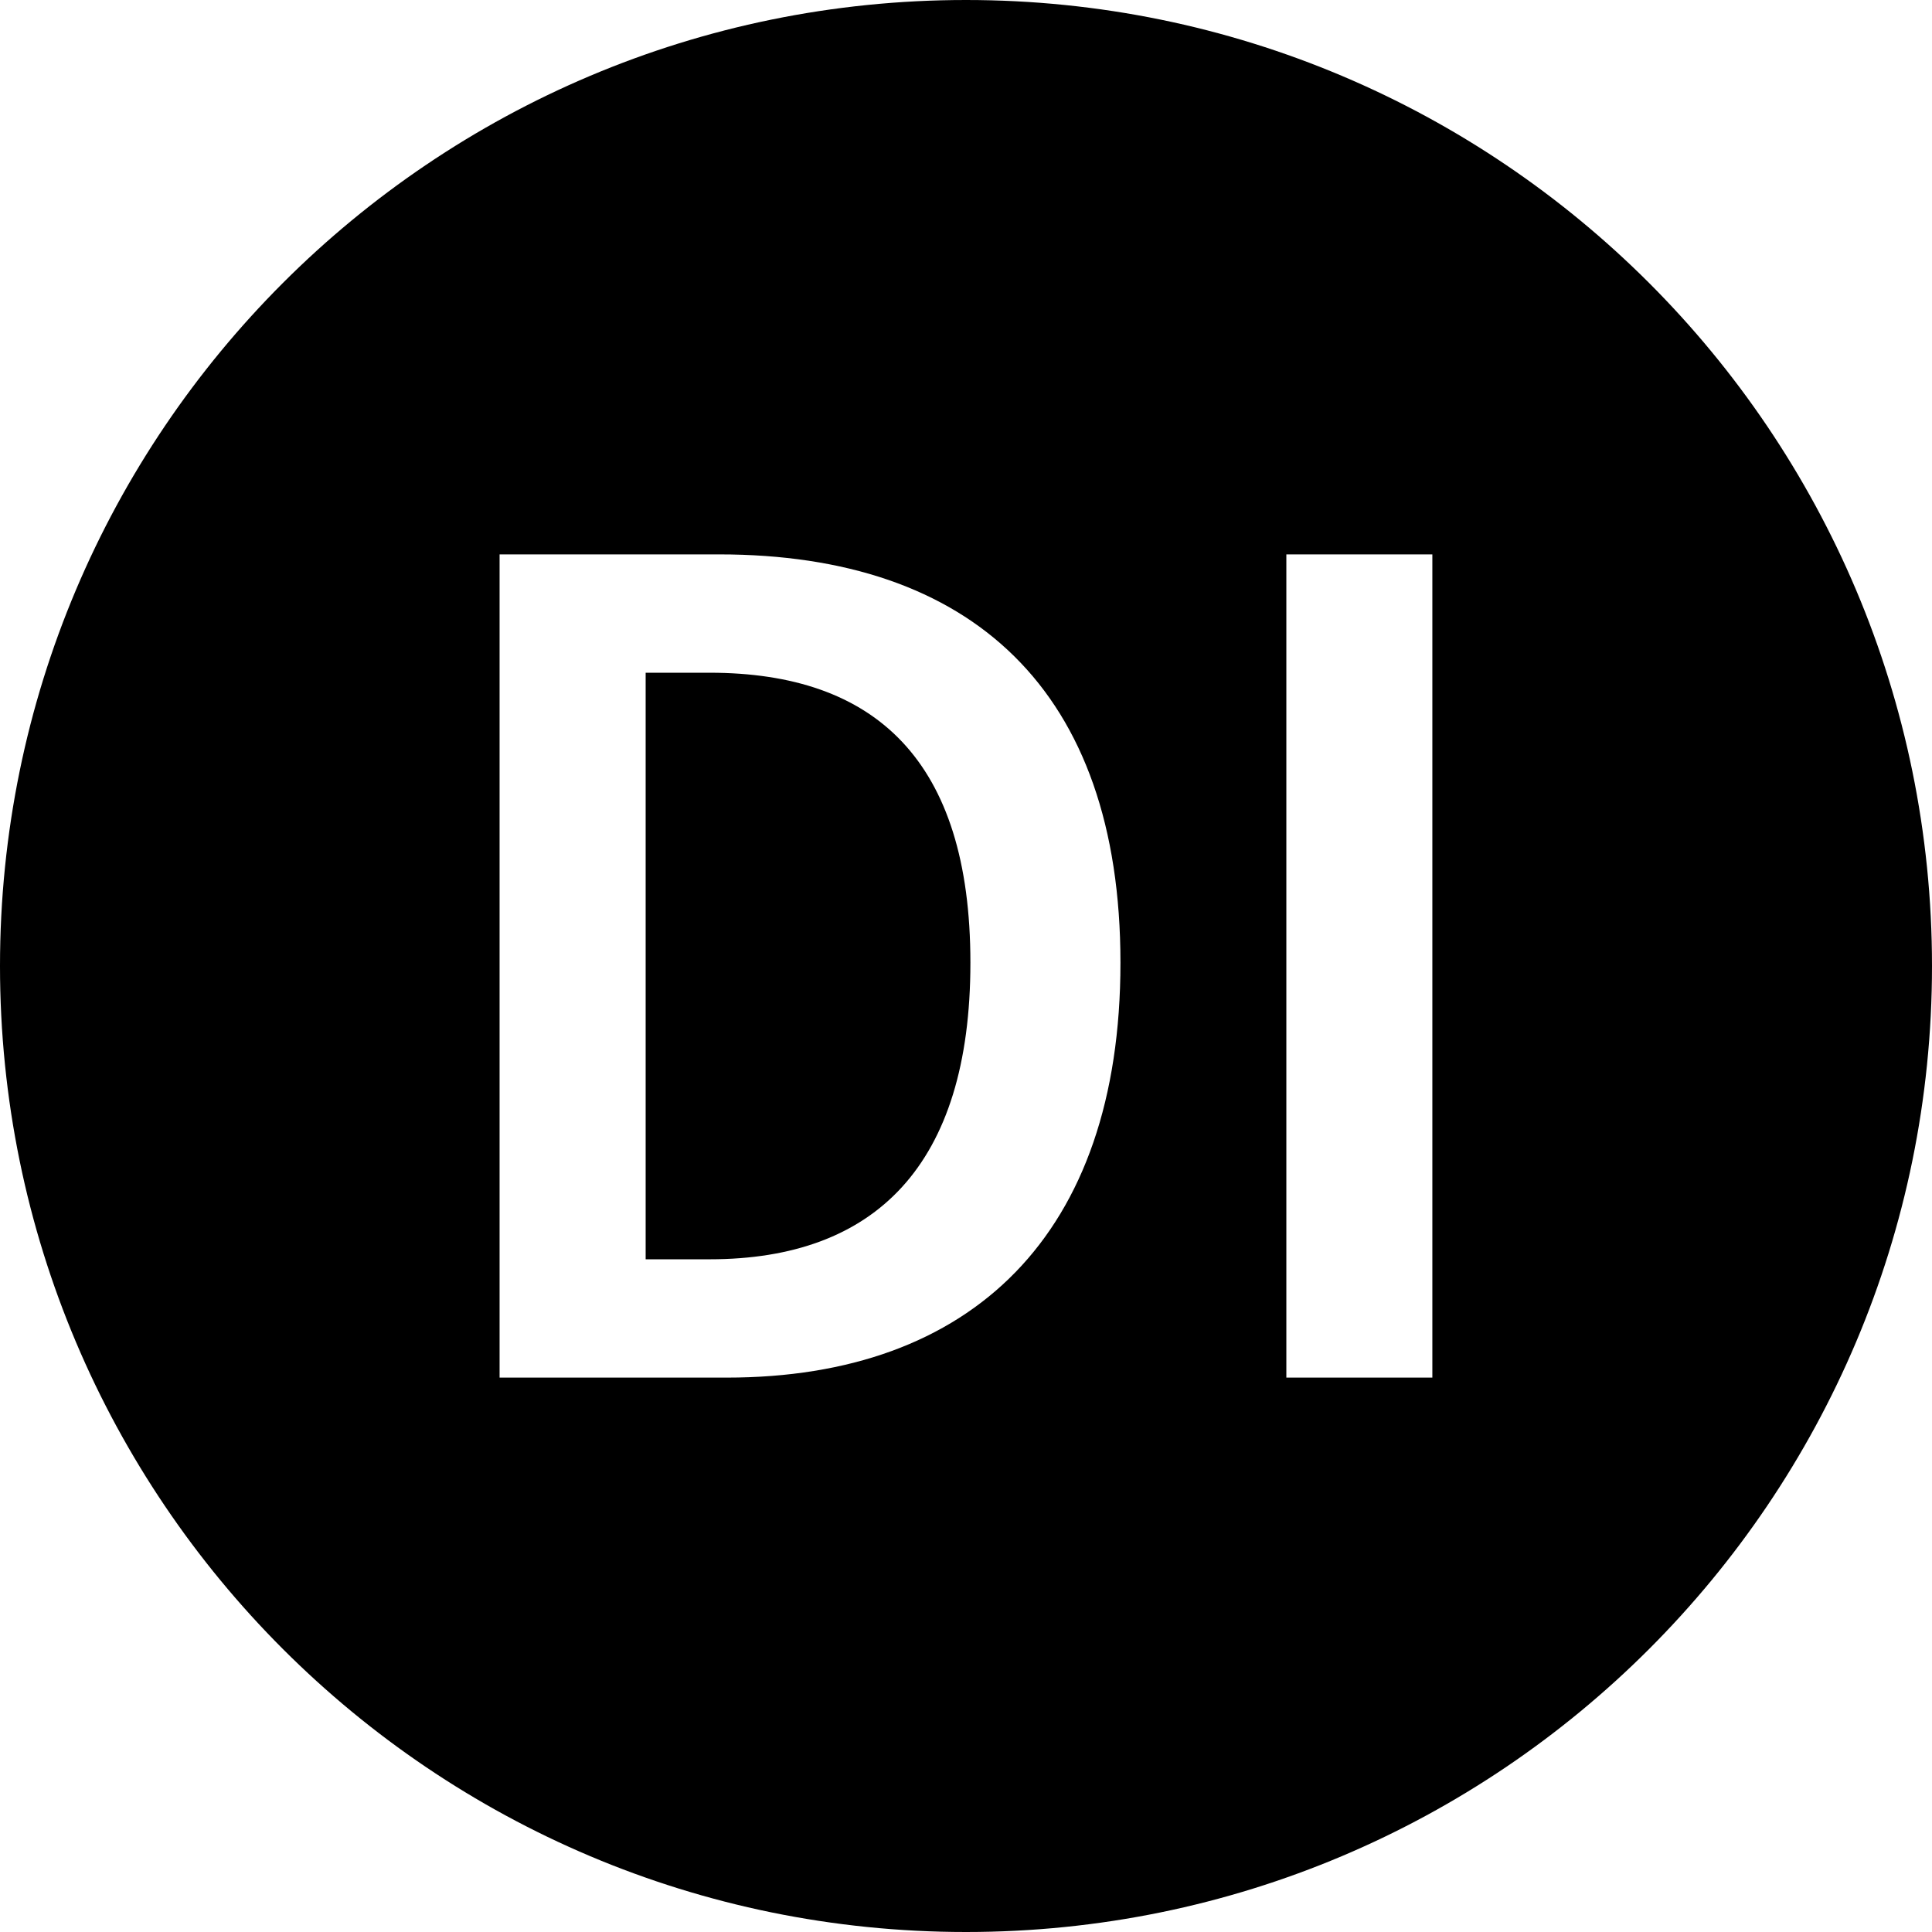 <svg id="Layer_1" data-name="Layer 1" xmlns="http://www.w3.org/2000/svg" viewBox="0 0 1013.2 1013.2"><title>di</title><path d="M506.6,0C226.81,0,0,226.81,0,506.6s226.81,506.6,506.6,506.6,506.6-226.81,506.6-506.6S786.39,0,506.6,0ZM381.11,722.46H262V290.74H377.15c132.29,0,210.45,71.3,210.45,214.14S509.44,722.46,381.11,722.46Zm370.06,0H674.6V290.74h76.57Z"/><path d="M372.14,352.8H338.6V660.41h33.54c86.87,0,136.77-49.38,136.77-155.53S459,352.8,372.14,352.8Z"/></svg>
